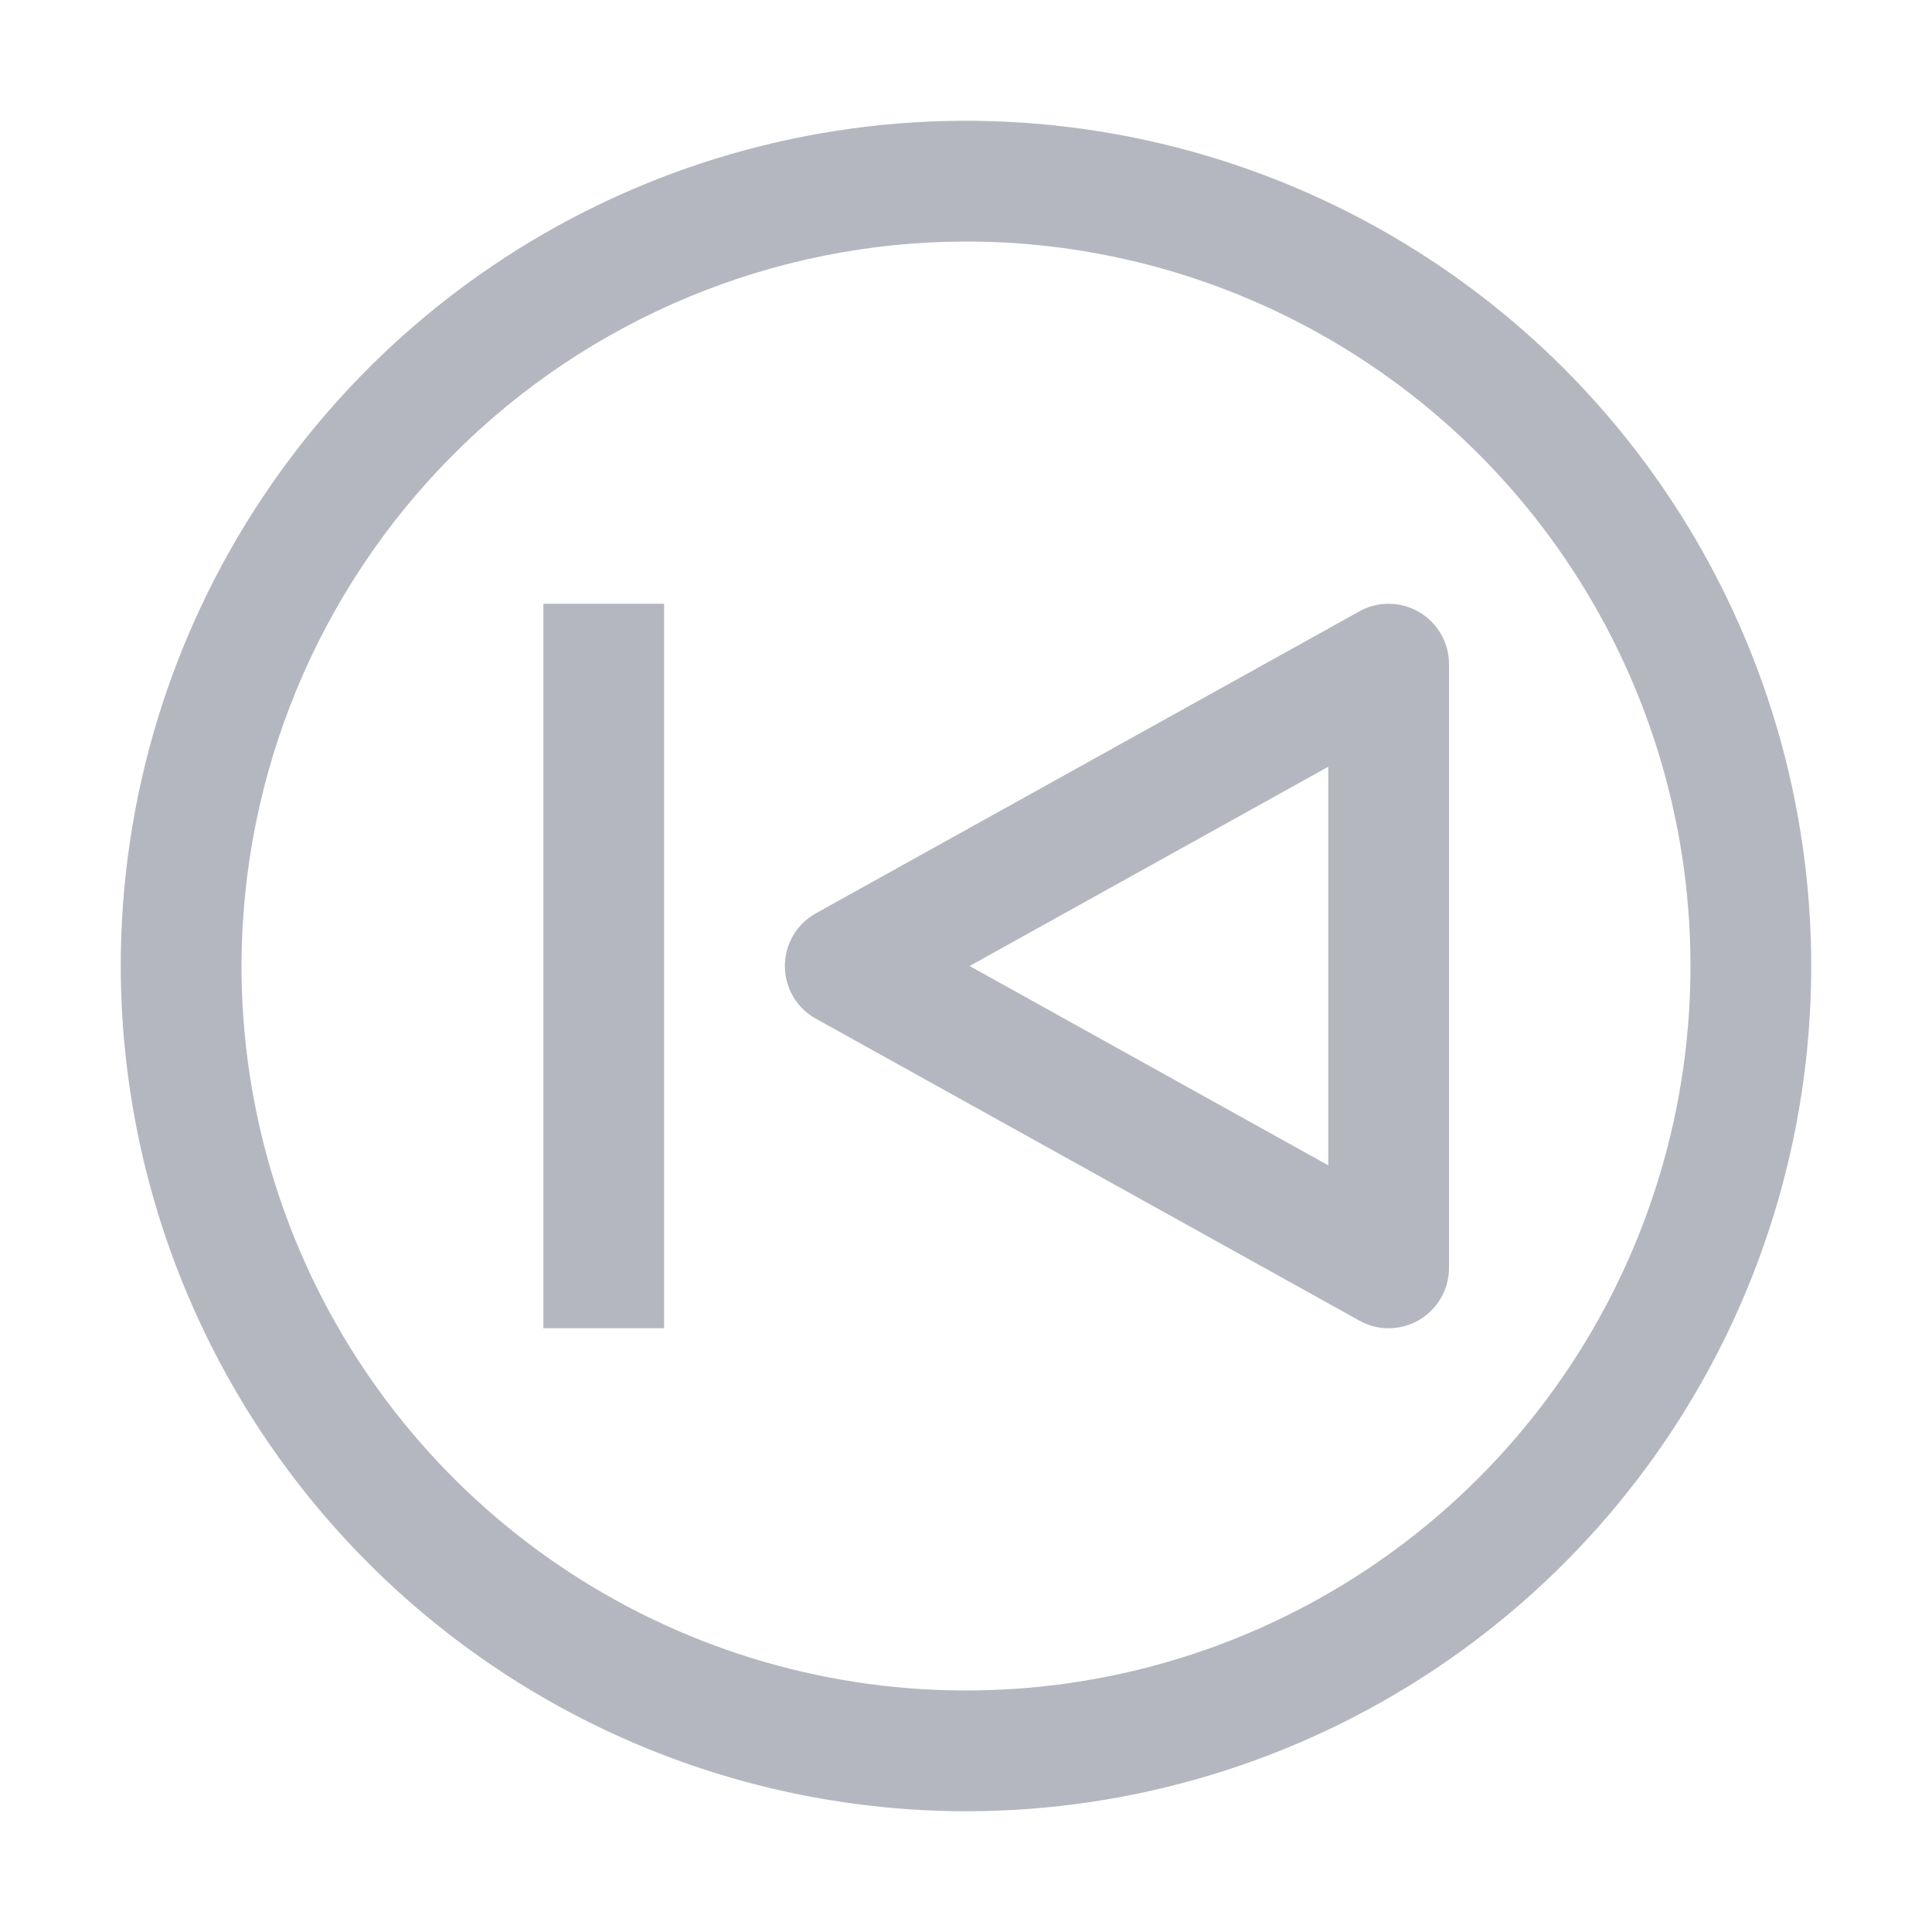 <svg width="24" height="24" viewBox="0 0 24 24" fill="none" xmlns="http://www.w3.org/2000/svg">
<g id="carbon:skip-forward-outline">
<path id="Vector" d="M8.25 7.5H6.75V16.5H8.25V7.5ZM17.63 16.396C17.743 16.33 17.836 16.236 17.901 16.122C17.966 16.009 18 15.881 18 15.75V8.25C18 8.119 17.966 7.991 17.901 7.878C17.836 7.764 17.743 7.67 17.63 7.604C17.518 7.537 17.39 7.502 17.259 7.5C17.128 7.498 17 7.531 16.886 7.595L10.136 11.345C10.019 11.409 9.921 11.505 9.853 11.62C9.786 11.735 9.75 11.866 9.75 12C9.75 12.134 9.786 12.265 9.853 12.38C9.921 12.495 10.019 12.591 10.136 12.655L16.886 16.405C17 16.469 17.128 16.502 17.259 16.5C17.39 16.498 17.518 16.463 17.63 16.396ZM16.5 9.525V14.476L12.045 12L16.5 9.525Z" fill="#B5B7C0"/>
<path id="Vector_2" d="M12 22.5C14.077 22.5 16.107 21.884 17.834 20.73C19.56 19.577 20.906 17.937 21.701 16.018C22.495 14.1 22.703 11.988 22.298 9.952C21.893 7.915 20.893 6.044 19.425 4.575C17.956 3.107 16.085 2.107 14.048 1.702C12.012 1.297 9.9 1.505 7.982 2.299C6.063 3.094 4.423 4.44 3.27 6.167C2.116 7.893 1.5 9.923 1.5 12C1.503 14.784 2.61 17.453 4.579 19.421C6.547 21.39 9.216 22.497 12 22.5ZM12 3C13.78 3 15.52 3.528 17 4.517C18.48 5.506 19.634 6.911 20.315 8.556C20.996 10.2 21.174 12.01 20.827 13.756C20.48 15.502 19.623 17.105 18.364 18.364C17.105 19.623 15.502 20.48 13.756 20.827C12.01 21.174 10.2 20.996 8.556 20.315C6.911 19.634 5.506 18.48 4.517 17C3.528 15.52 3 13.78 3 12C3.003 9.614 3.952 7.326 5.639 5.639C7.326 3.952 9.614 3.003 12 3Z" fill="#B5B7C0"/>
</g>
</svg>
